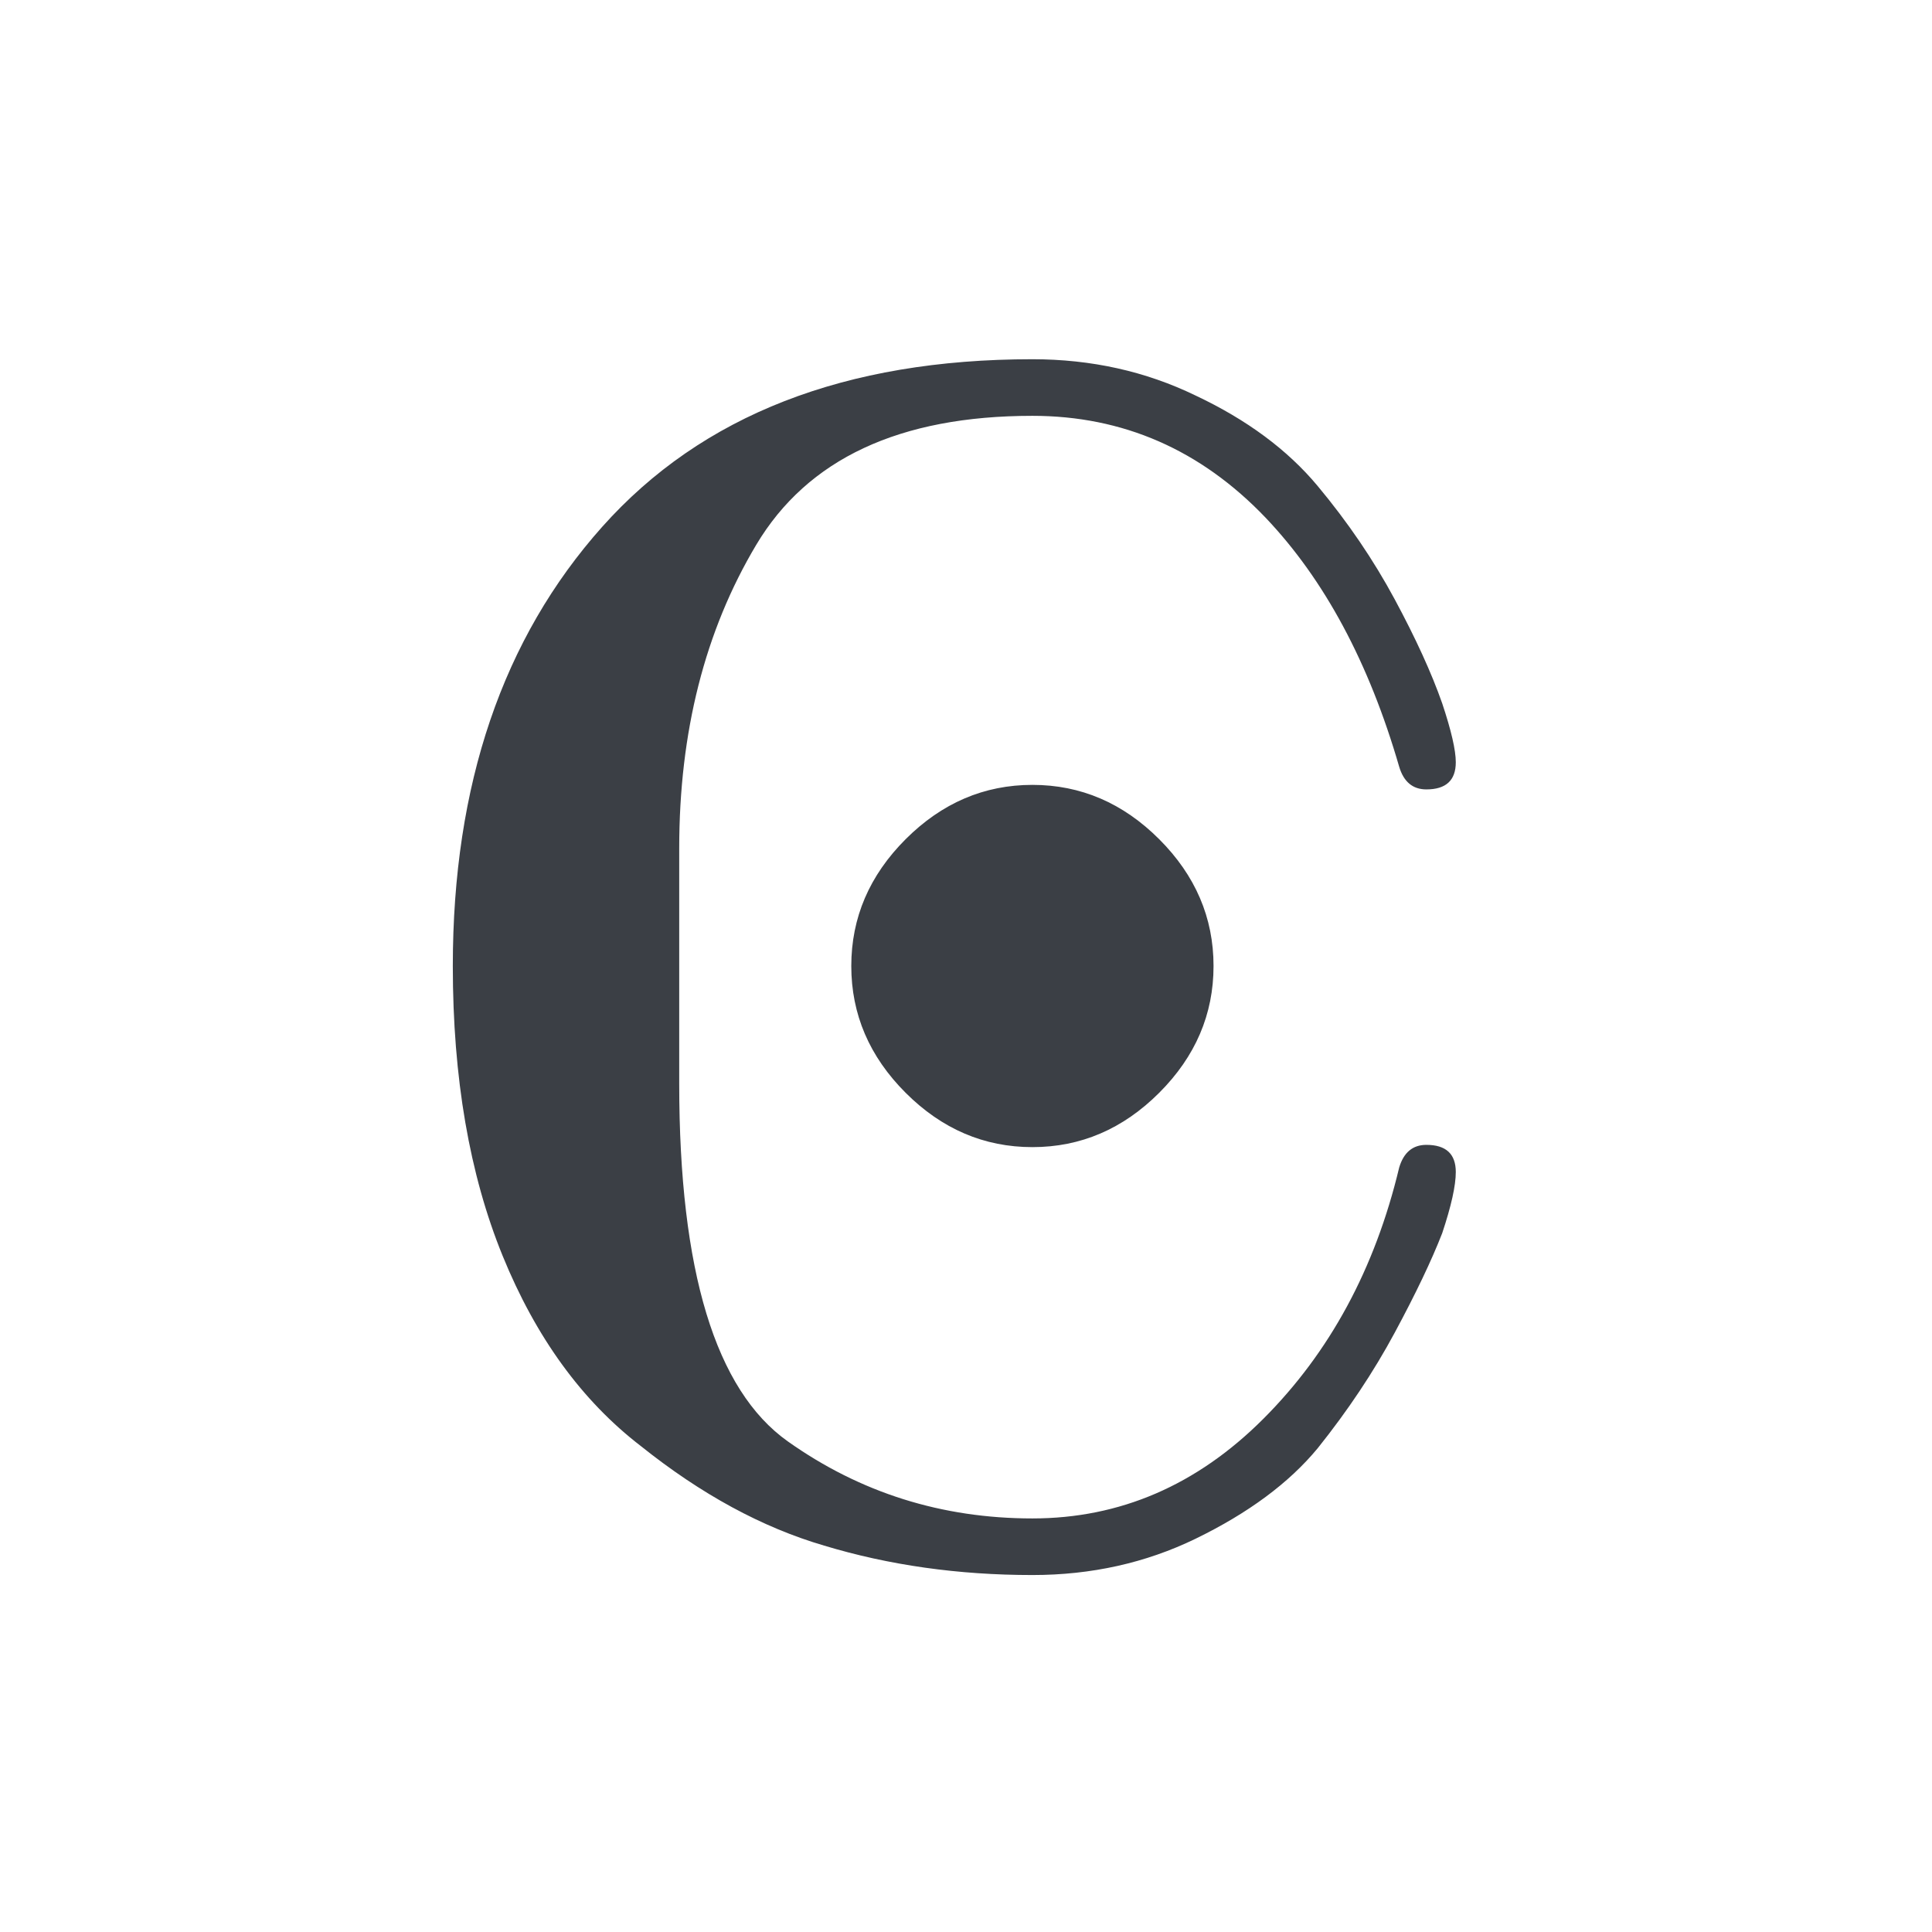 <svg xmlns="http://www.w3.org/2000/svg" xmlns:svg="http://www.w3.org/2000/svg" id="svg2" width="128" height="128" version="1.1"><g id="layer1" transform="translate(0,-924.362)"><g id="g4099" transform="matrix(0.15,0,0,-0.15,30,988.362)"><path id="path4101" d="m 176,0 q 0,32 24,56 24,24 56,24 32,0 56,-24 24,-24 24,-56 0,-32 -24,-56 -24,-24 -56,-24 -32,0 -56,24 -24,24 -24,56 z m 80,268 q 39,0 72,-16 34,-16 54,-40 20,-24 34,-50 14,-26 21,-46 6,-18 6,-26 0,-12 -13,-12 -9,0 -12,10 -20,69 -59,110 -43,45 -103,45 -88,0 -122,-57 Q 100,129 100,52 V -52 q 0,-124 48,-158 48,-34 108,-34 58,0 102,44 44,44 60,111 3,10 12,10 13,0 13,-12 0,-9 -6,-27 -7,-18 -21,-44 -14,-26 -34,-51 -19,-23 -54,-40 -33,-16 -72,-16 -49,0 -92,13 -41,12 -81,44 -39,30 -61,84 Q 0,-74 0,0 q 0,120 66,194 66,74 190,74 z" style="fill:#3b3f45"/></g></g></svg>